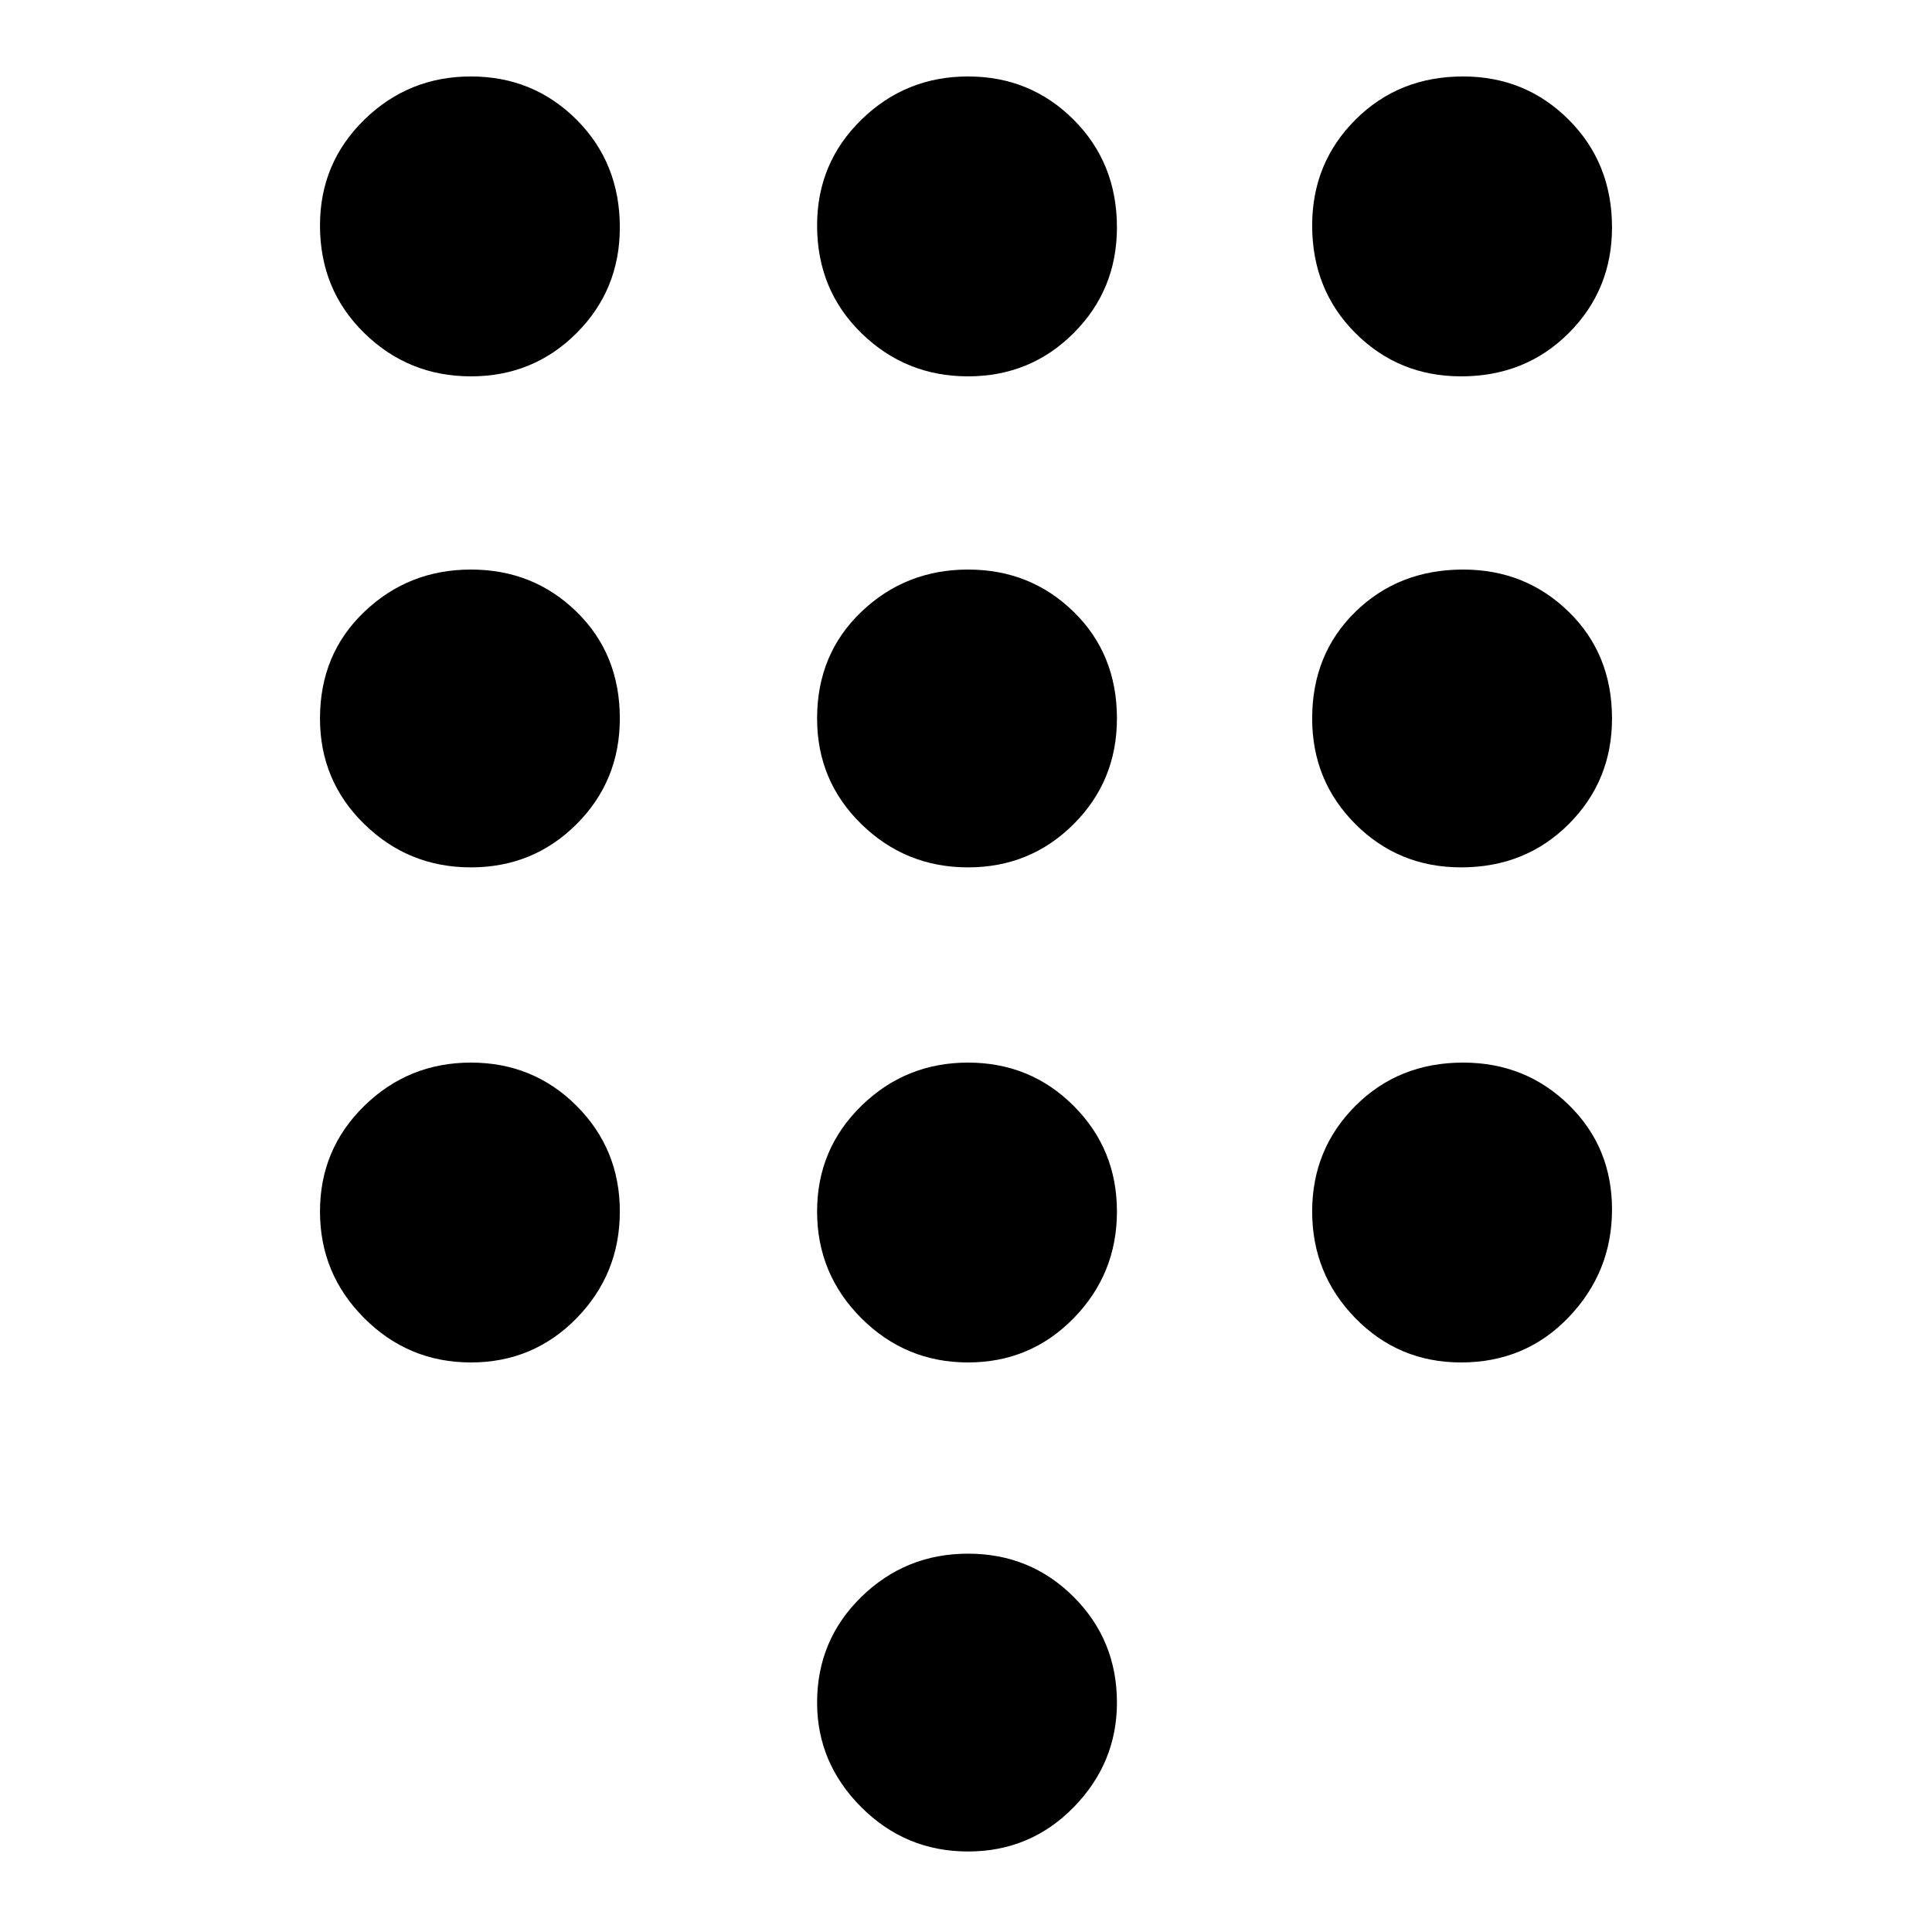 <svg xmlns="http://www.w3.org/2000/svg" height="40" width="40"><path d="M20.042 38.333q-1.292 0-2.209-.916-.916-.917-.916-2.167 0-1.292.916-2.188.917-.895 2.209-.895 1.291 0 2.187.895.896.896.896 2.188 0 1.25-.896 2.167-.896.916-2.187.916ZM9.75 7.792q-1.292 0-2.208-.896Q6.625 6 6.625 4.667q0-1.292.917-2.188.916-.896 2.208-.896 1.292 0 2.188.896.895.896.895 2.229 0 1.292-.895 2.188-.896.896-2.188.896Zm0 10.166q-1.292 0-2.208-.896-.917-.895-.917-2.187 0-1.333.917-2.208.916-.875 2.208-.875 1.292 0 2.188.875.895.875.895 2.208 0 1.292-.895 2.187-.896.896-2.188.896Zm0 10.25q-1.292 0-2.208-.916-.917-.917-.917-2.209 0-1.291.917-2.187Q8.458 22 9.75 22q1.292 0 2.188.896.895.896.895 2.187 0 1.292-.895 2.209-.896.916-2.188.916Zm20.5-20.416q-1.292 0-2.188-.896-.895-.896-.895-2.229 0-1.292.895-2.188.896-.896 2.23-.896 1.291 0 2.187.896.896.896.896 2.229 0 1.292-.896 2.188-.896.896-2.229.896ZM20.042 28.208q-1.292 0-2.209-.916-.916-.917-.916-2.209 0-1.291.916-2.187Q18.75 22 20.042 22q1.291 0 2.187.896.896.896.896 2.187 0 1.292-.896 2.209-.896.916-2.187.916Zm10.208 0q-1.292 0-2.188-.916-.895-.917-.895-2.209 0-1.291.895-2.187.896-.896 2.23-.896 1.291 0 2.187.875.896.875.896 2.167 0 1.291-.896 2.229-.896.937-2.229.937Zm0-10.25q-1.292 0-2.188-.896-.895-.895-.895-2.187 0-1.333.895-2.208.896-.875 2.23-.875 1.291 0 2.187.875.896.875.896 2.208 0 1.292-.896 2.187-.896.896-2.229.896Zm-10.208 0q-1.292 0-2.209-.896-.916-.895-.916-2.187 0-1.333.916-2.208.917-.875 2.209-.875 1.291 0 2.187.875.896.875.896 2.208 0 1.292-.896 2.187-.896.896-2.187.896Zm0-10.166q-1.292 0-2.209-.896-.916-.896-.916-2.229 0-1.292.916-2.188.917-.896 2.209-.896 1.291 0 2.187.896.896.896.896 2.229 0 1.292-.896 2.188-.896.896-2.187.896Z"/></svg>